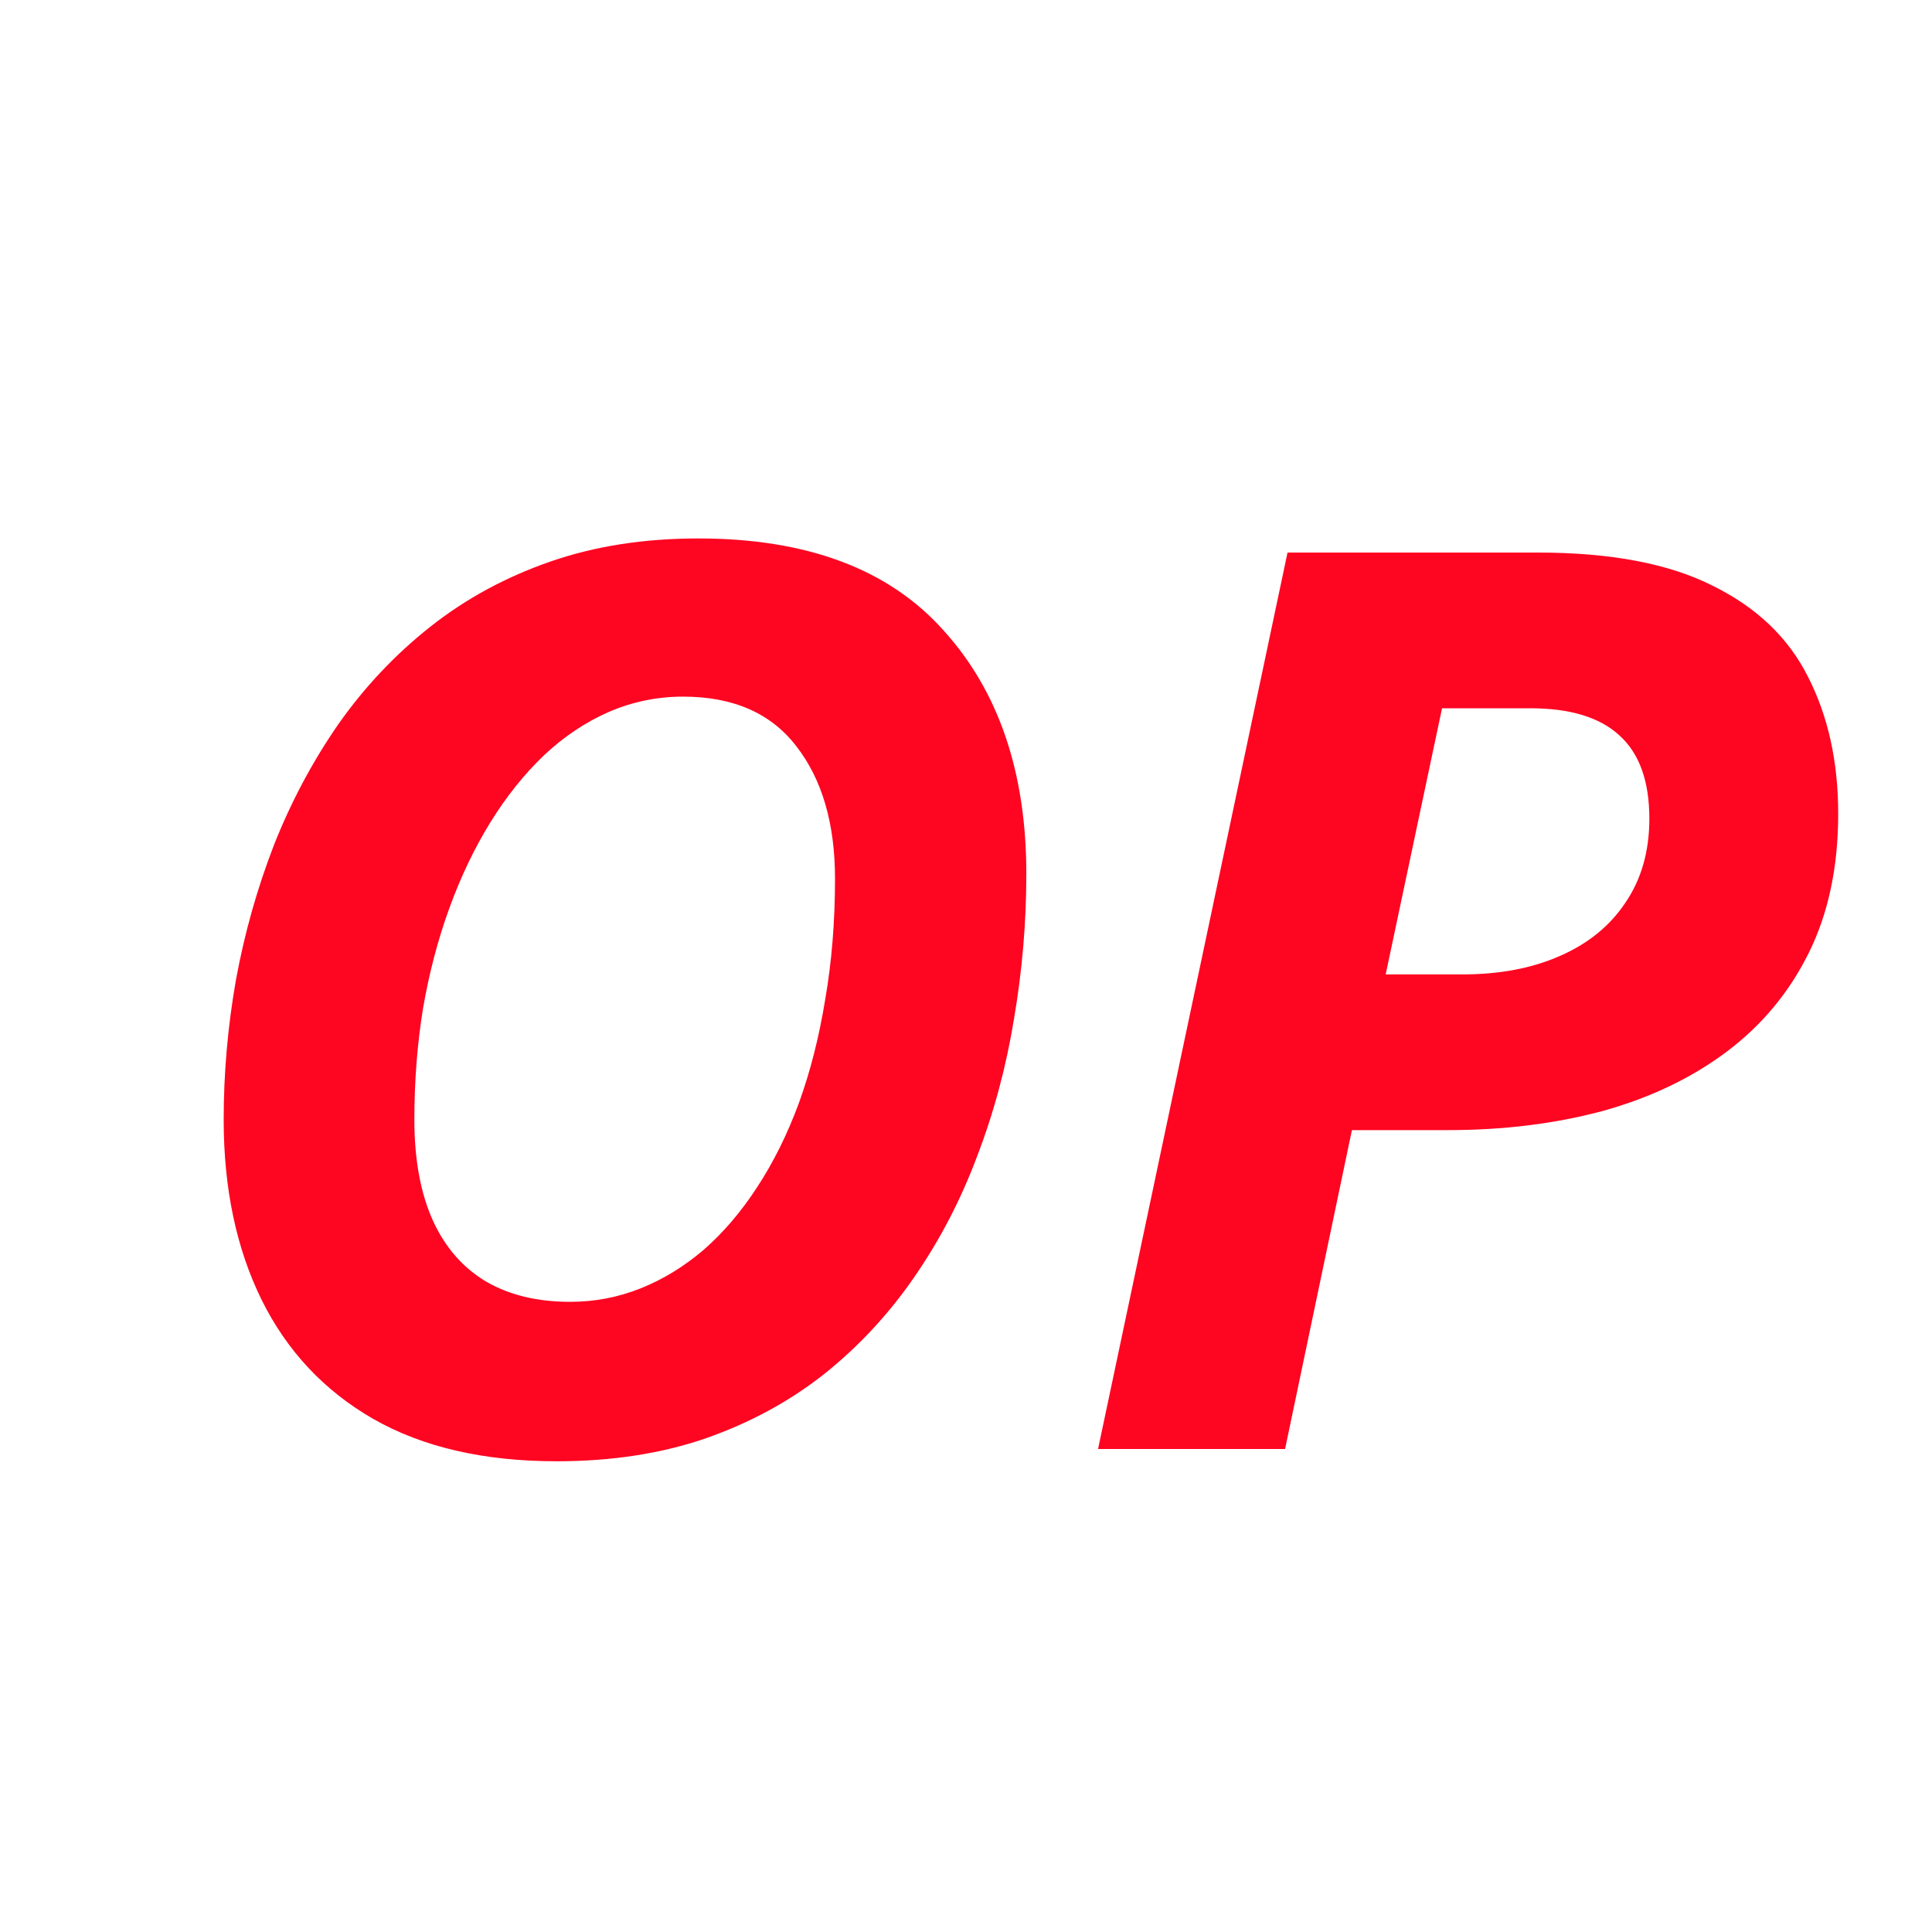 <svg width="40" height="40" viewBox="0 0 40 40" fill="none" xmlns="http://www.w3.org/2000/svg">
<path d="M11.524 30.254C10.018 30.254 8.753 29.962 7.729 29.378C6.713 28.794 5.943 27.973 5.418 26.915C4.893 25.849 4.631 24.605 4.631 23.183C4.631 22.218 4.715 21.253 4.885 20.288C5.062 19.323 5.325 18.392 5.672 17.495C6.027 16.598 6.472 15.764 7.005 14.994C7.547 14.224 8.181 13.551 8.909 12.976C9.637 12.4 10.462 11.951 11.385 11.63C12.307 11.308 13.331 11.148 14.457 11.148C16.708 11.148 18.401 11.782 19.535 13.052C20.678 14.313 21.249 15.993 21.249 18.092C21.249 19.099 21.164 20.098 20.995 21.088C20.834 22.078 20.58 23.026 20.233 23.932C19.895 24.837 19.459 25.675 18.926 26.445C18.401 27.207 17.779 27.876 17.06 28.451C16.34 29.018 15.519 29.463 14.597 29.784C13.683 30.097 12.659 30.254 11.524 30.254ZM11.804 26.953C12.312 26.953 12.798 26.86 13.264 26.674C13.729 26.488 14.165 26.221 14.571 25.874C14.977 25.519 15.346 25.087 15.676 24.579C16.014 24.063 16.302 23.483 16.539 22.84C16.776 22.188 16.958 21.473 17.085 20.694C17.22 19.916 17.288 19.082 17.288 18.193C17.288 17.051 17.021 16.137 16.488 15.451C15.963 14.766 15.181 14.423 14.14 14.423C13.606 14.423 13.094 14.529 12.604 14.74C12.121 14.952 11.672 15.252 11.258 15.642C10.852 16.031 10.483 16.492 10.153 17.025C9.823 17.559 9.54 18.151 9.303 18.803C9.066 19.454 8.884 20.148 8.757 20.885C8.638 21.621 8.579 22.387 8.579 23.183C8.579 24.004 8.706 24.698 8.96 25.265C9.214 25.823 9.582 26.246 10.065 26.534C10.547 26.814 11.127 26.953 11.804 26.953ZM22.734 30L26.657 11.44H31.837C33.343 11.44 34.55 11.668 35.455 12.125C36.369 12.574 37.029 13.204 37.435 14.017C37.85 14.829 38.058 15.773 38.058 16.848C38.058 17.948 37.855 18.909 37.448 19.73C37.042 20.55 36.471 21.236 35.734 21.786C35.007 22.328 34.152 22.734 33.17 23.005C32.188 23.267 31.122 23.398 29.971 23.398H27.99L26.606 30H22.734ZM28.689 20.174H30.275C31.046 20.174 31.718 20.047 32.294 19.793C32.878 19.539 33.331 19.171 33.652 18.689C33.982 18.206 34.148 17.626 34.148 16.949C34.148 16.171 33.94 15.595 33.525 15.223C33.119 14.85 32.505 14.664 31.685 14.664H29.856L28.689 20.174Z" fill="#FE0521"/>
</svg>
